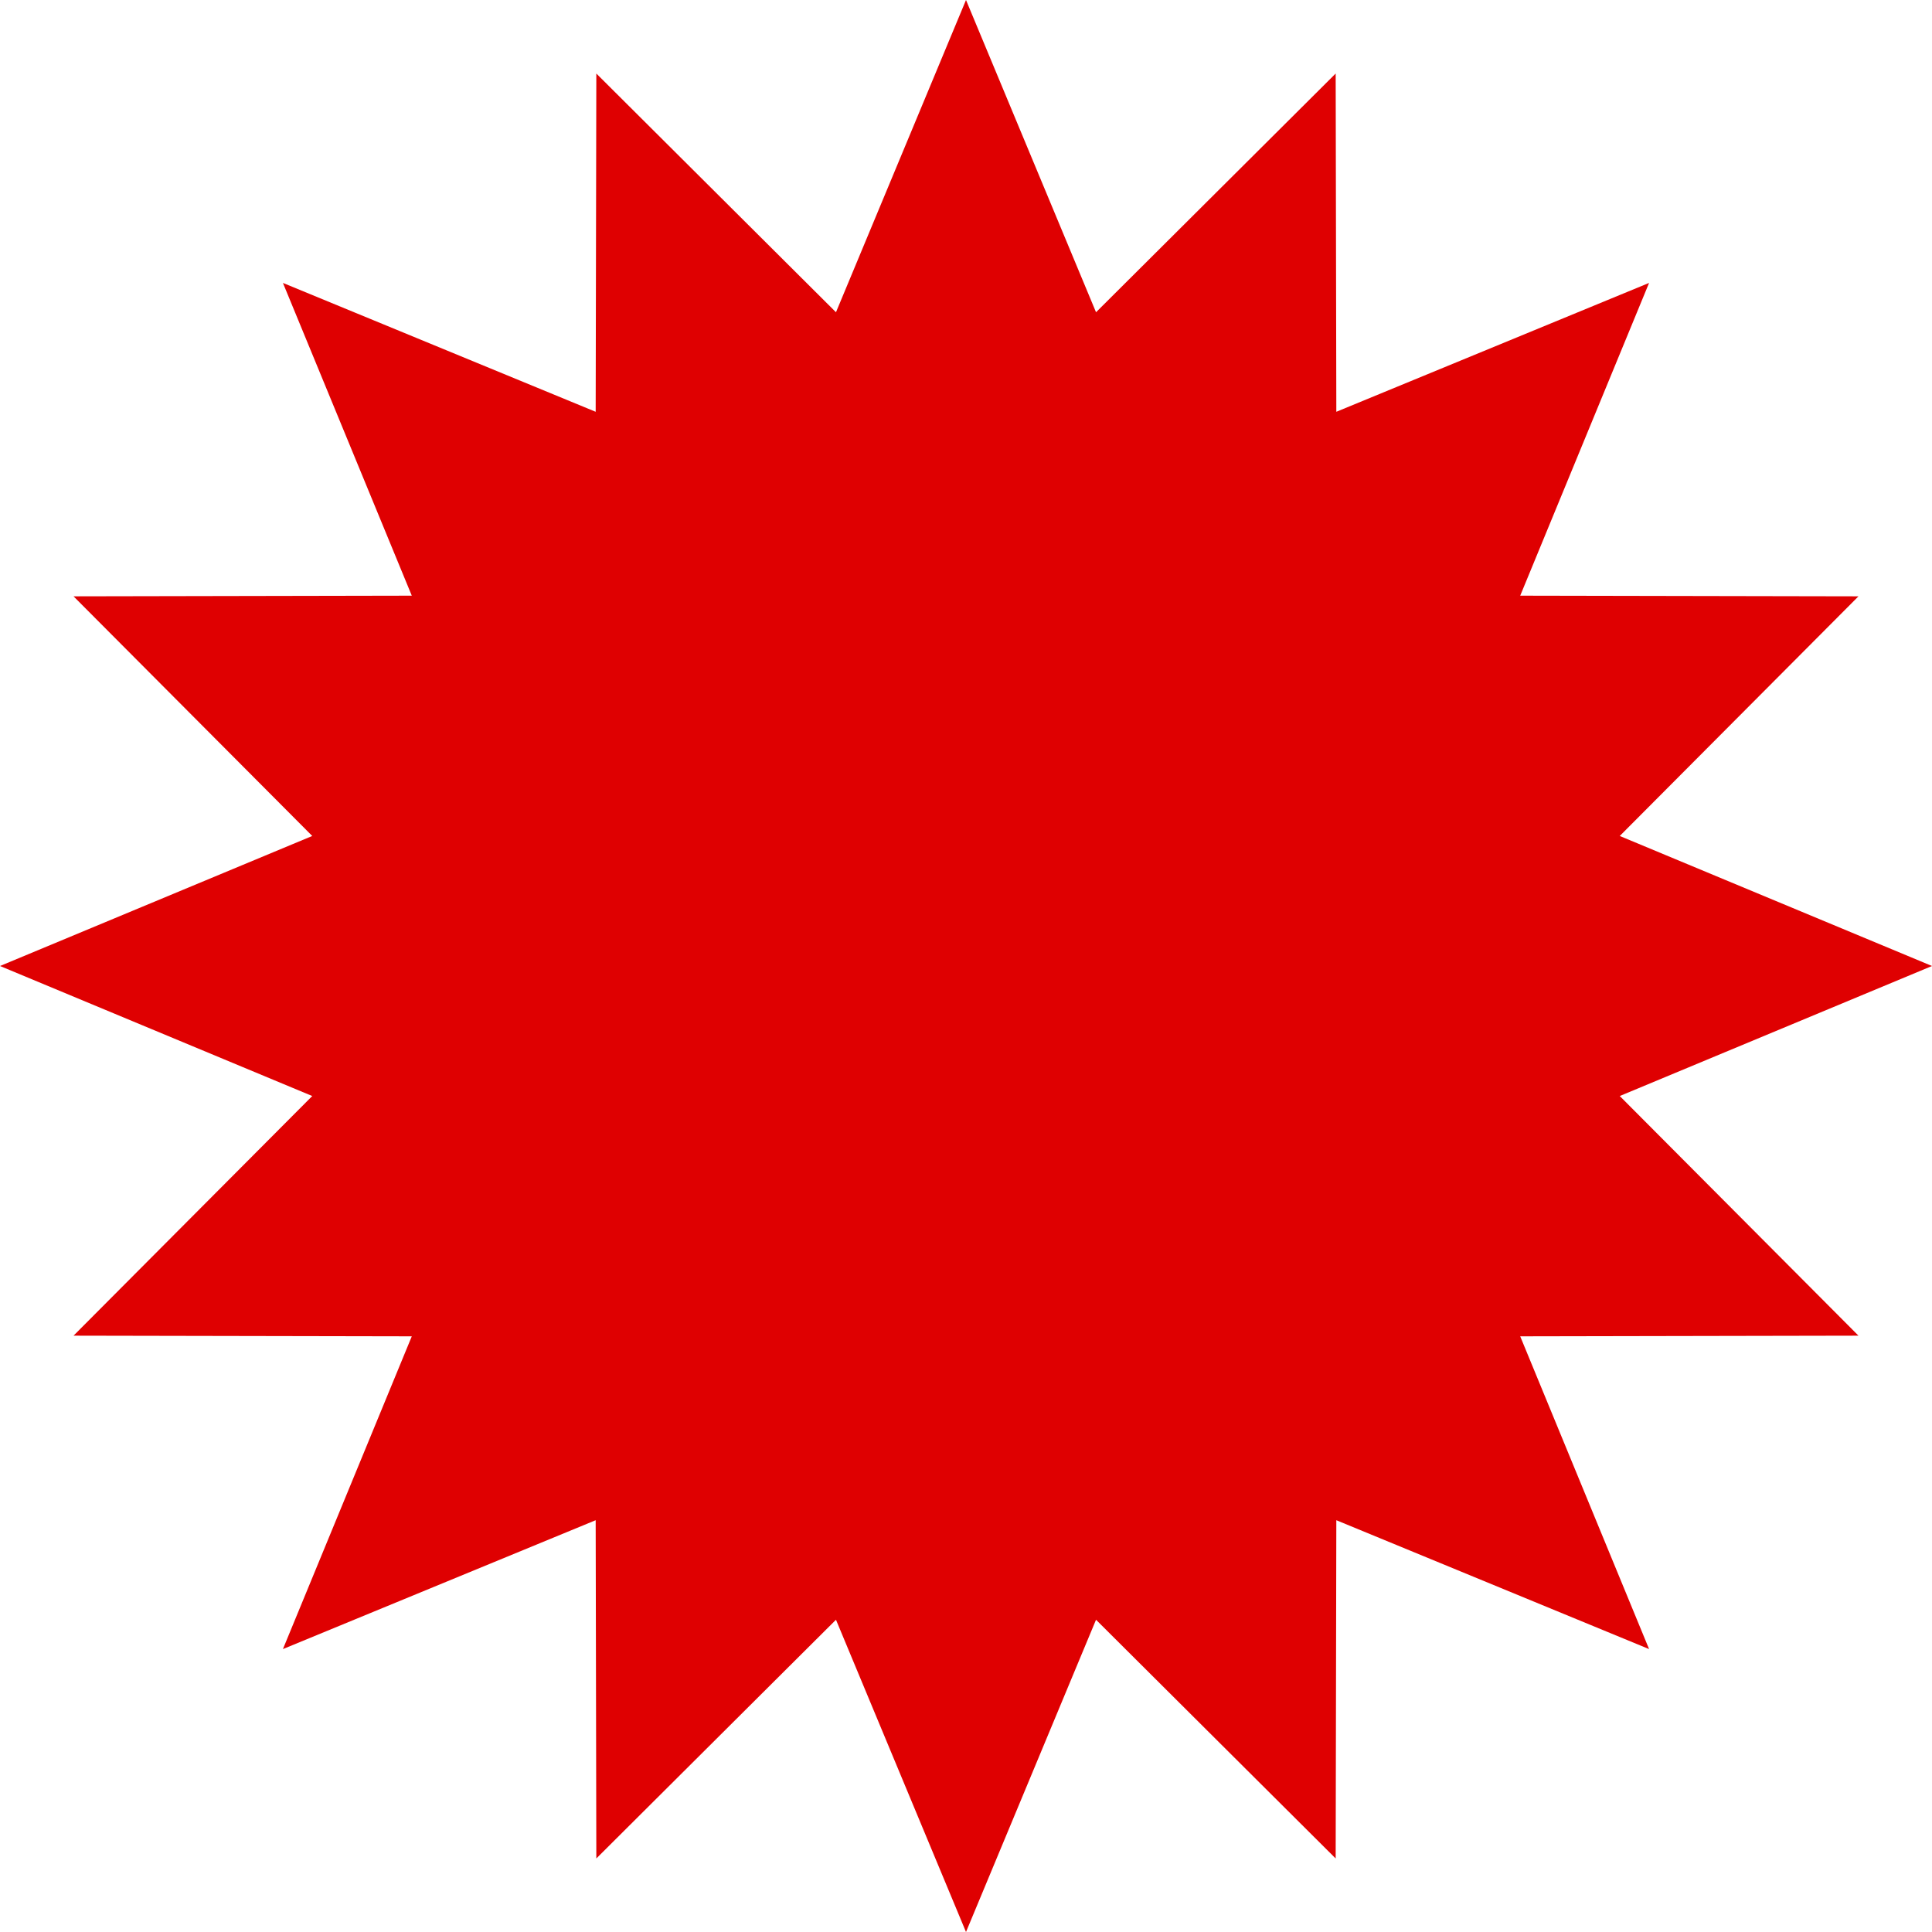 <svg width="50" height="50" viewBox="0 0 50 50" fill="none" xmlns="http://www.w3.org/2000/svg">
<path d="M25 0L28.365 8.081L34.567 1.903L34.584 10.657L42.678 7.322L39.343 15.416L48.097 15.433L41.919 21.635L50 25L41.919 28.365L48.097 34.567L39.343 34.584L42.678 42.678L34.584 39.343L34.567 48.097L28.365 41.919L25 50L21.635 41.919L15.433 48.097L15.416 39.343L7.322 42.678L10.657 34.584L1.903 34.567L8.081 28.365L0 25L8.081 21.635L1.903 15.433L10.657 15.416L7.322 7.322L15.416 10.657L15.433 1.903L21.635 8.081L25 0Z" fill="#DF0001"/>
</svg>

